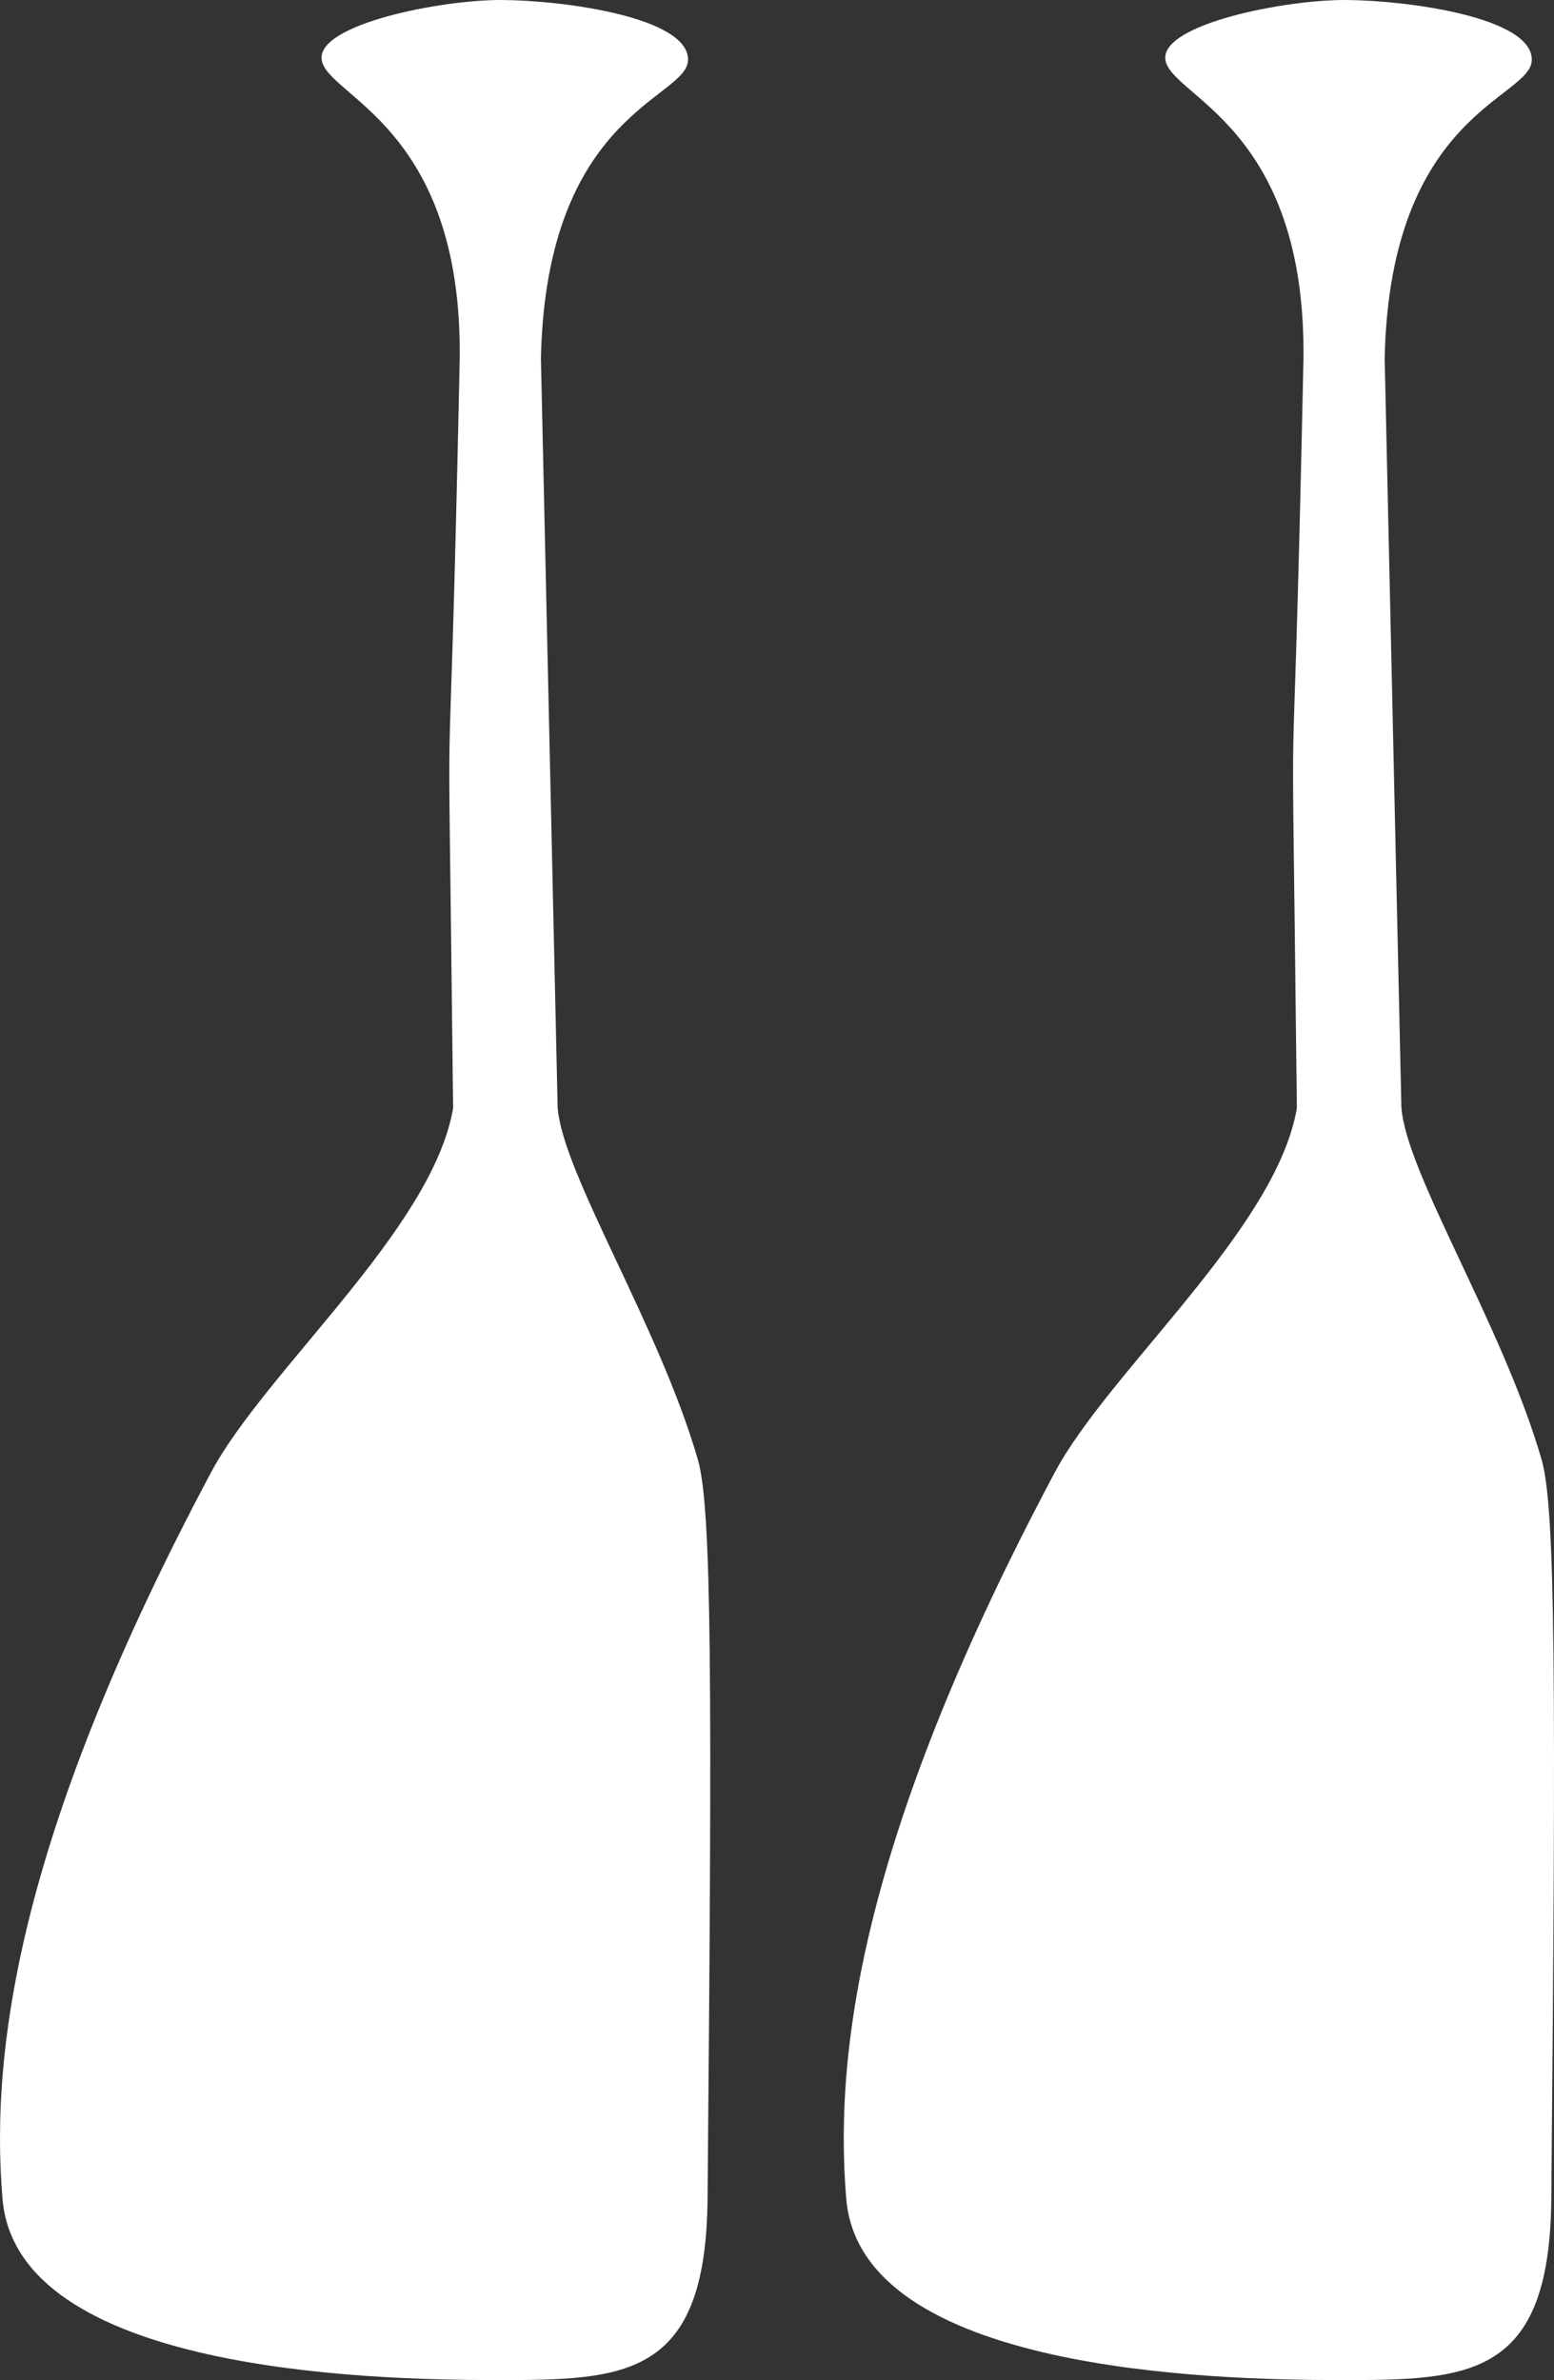 <?xml version="1.0" encoding="UTF-8" standalone="no"?><!DOCTYPE svg PUBLIC "-//W3C//DTD SVG 1.1//EN" "http://www.w3.org/Graphics/SVG/1.1/DTD/svg11.dtd"><svg width="100%" height="100%" viewBox="0 0 128 196" version="1.1" xmlns="http://www.w3.org/2000/svg" xmlns:xlink="http://www.w3.org/1999/xlink" xml:space="preserve" xmlns:serif="http://www.serif.com/" style="fill-rule:evenodd;clip-rule:evenodd;stroke-linejoin:round;stroke-miterlimit:2;"><rect x="0" y="0" width="128" height="196" fill="#333333" stroke="none"/><g><path d="M41.296,0c-5.031,-0.014 -15.088,1.989 -14.807,4.871c0.299,3.065 11.622,5.395 11.376,24.736c-0.999,47.335 -1.045,16.261 -0.543,61.645c-1.681,9.959 -15.489,21.641 -19.956,30.032c-15.393,28.917 -18.251,46.875 -17.158,59.804c1.196,14.151 30.011,14.907 40.65,14.912c10.639,0.004 17.288,-0.142 17.422,-14.912c0.385,-42.477 0.358,-56.874 -0.795,-60.875c-3.172,-11.014 -11.189,-23.615 -11.554,-29.047l-1.377,-61.658c0.436,-20.26 12.035,-21.364 12.118,-24.551c0.093,-3.552 -10.345,-4.943 -15.376,-4.957Z" style="fill:#fff;"/><path d="M110.794,0c-5.031,-0.014 -15.089,1.989 -14.807,4.871c0.299,3.065 11.622,5.395 11.376,24.736c-0.999,47.335 -1.045,16.261 -0.543,61.645c-1.681,9.959 -15.489,21.641 -19.956,30.032c-15.393,28.917 -18.251,46.875 -17.158,59.804c1.196,14.151 30.011,14.907 40.65,14.912c10.639,0.004 17.288,-0.142 17.422,-14.912c0.385,-42.477 0.358,-56.874 -0.795,-60.875c-3.172,-11.014 -11.189,-23.615 -11.554,-29.047l-1.377,-61.658c0.436,-20.26 12.035,-21.364 12.118,-24.551c0.093,-3.552 -10.345,-4.943 -15.376,-4.957Z" style="fill:#fff;"/></g></svg>